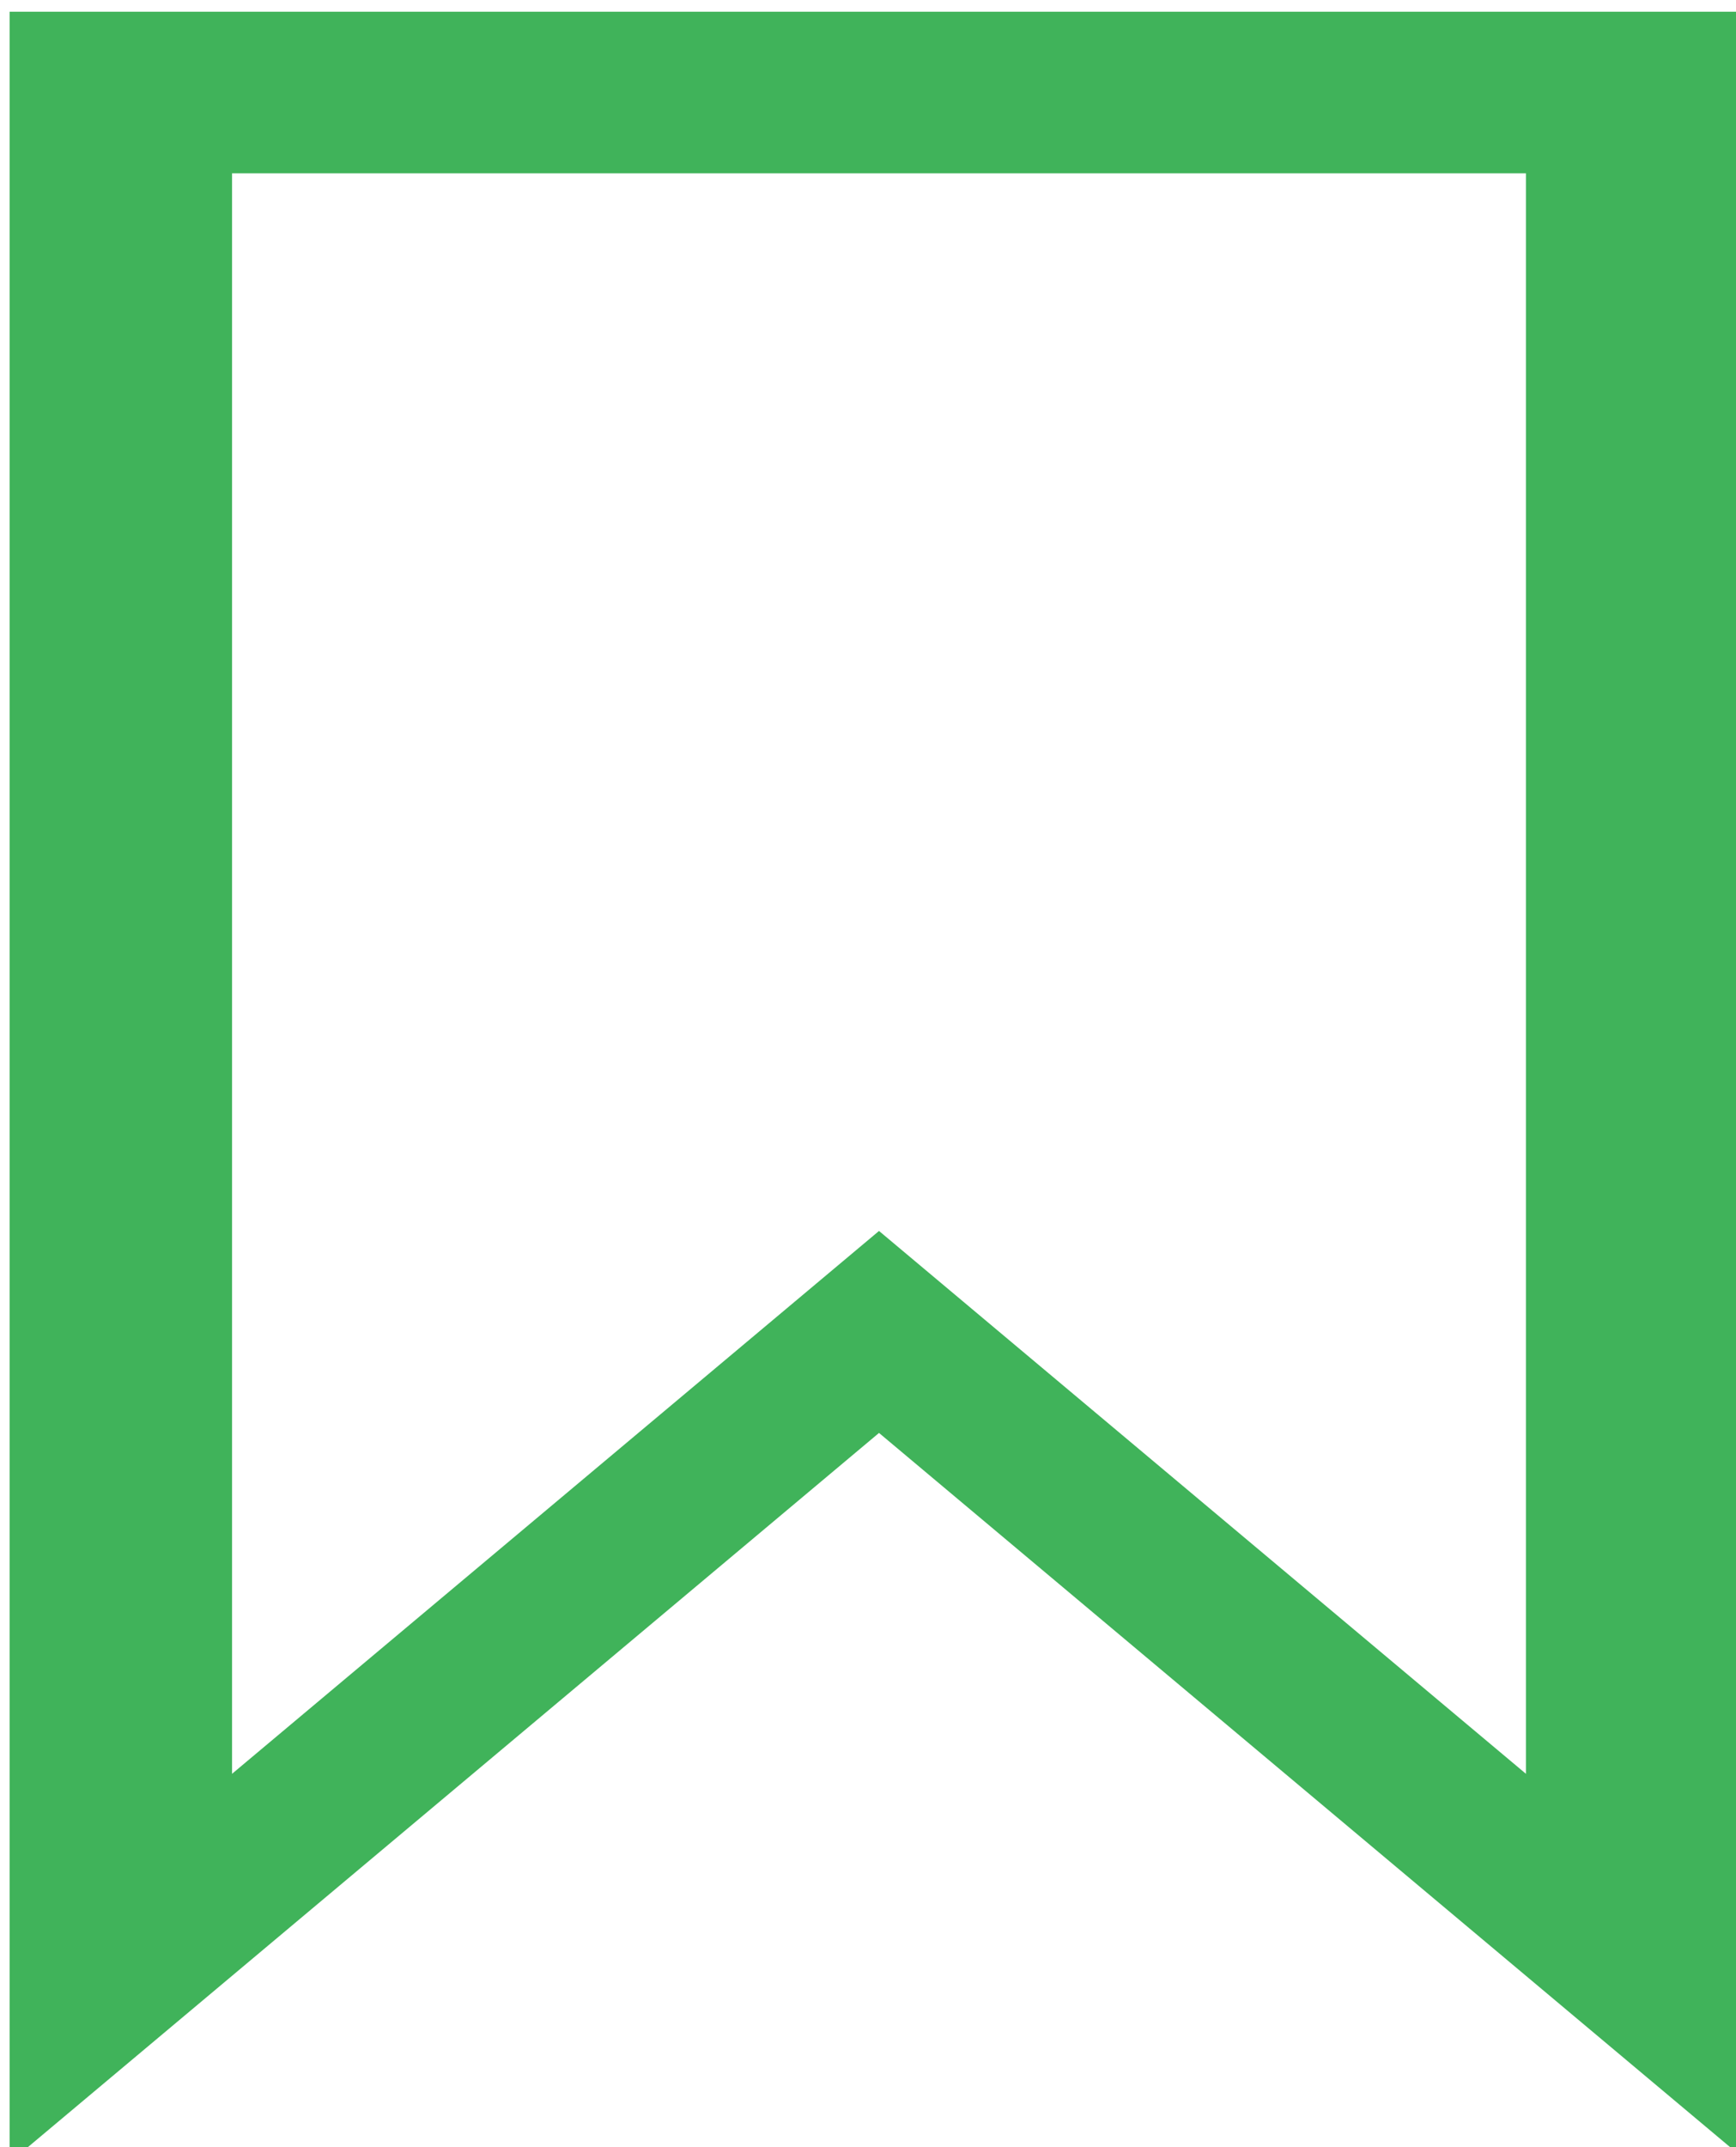 <?xml version="1.0" encoding="UTF-8"?>
<!-- Created with Inkscape (http://www.inkscape.org/) -->
<svg id="svg8" width="26.593mm" height="32.874mm" version="1.1" viewBox="0 0 26.593 32.874" xmlns="http://www.w3.org/2000/svg" xmlns:cc="http://creativecommons.org/ns#" xmlns:dc="http://purl.org/dc/elements/1.1/" xmlns:rdf="http://www.w3.org/1999/02/22-rdf-syntax-ns#">
 <g id="layer1" transform="translate(-92.608 -115.66)">
  <path id="rect818" transform="scale(.265)" d="m350.02 437.13v124.25l50.256-42.145 50.254 42.145v-124.25zm12.857 9.336h74.795v92.461l-37.396-31.361-37.398 31.361v-92.461z" fill="#3cb157" opacity=".98"/>
 </g>
</svg>
